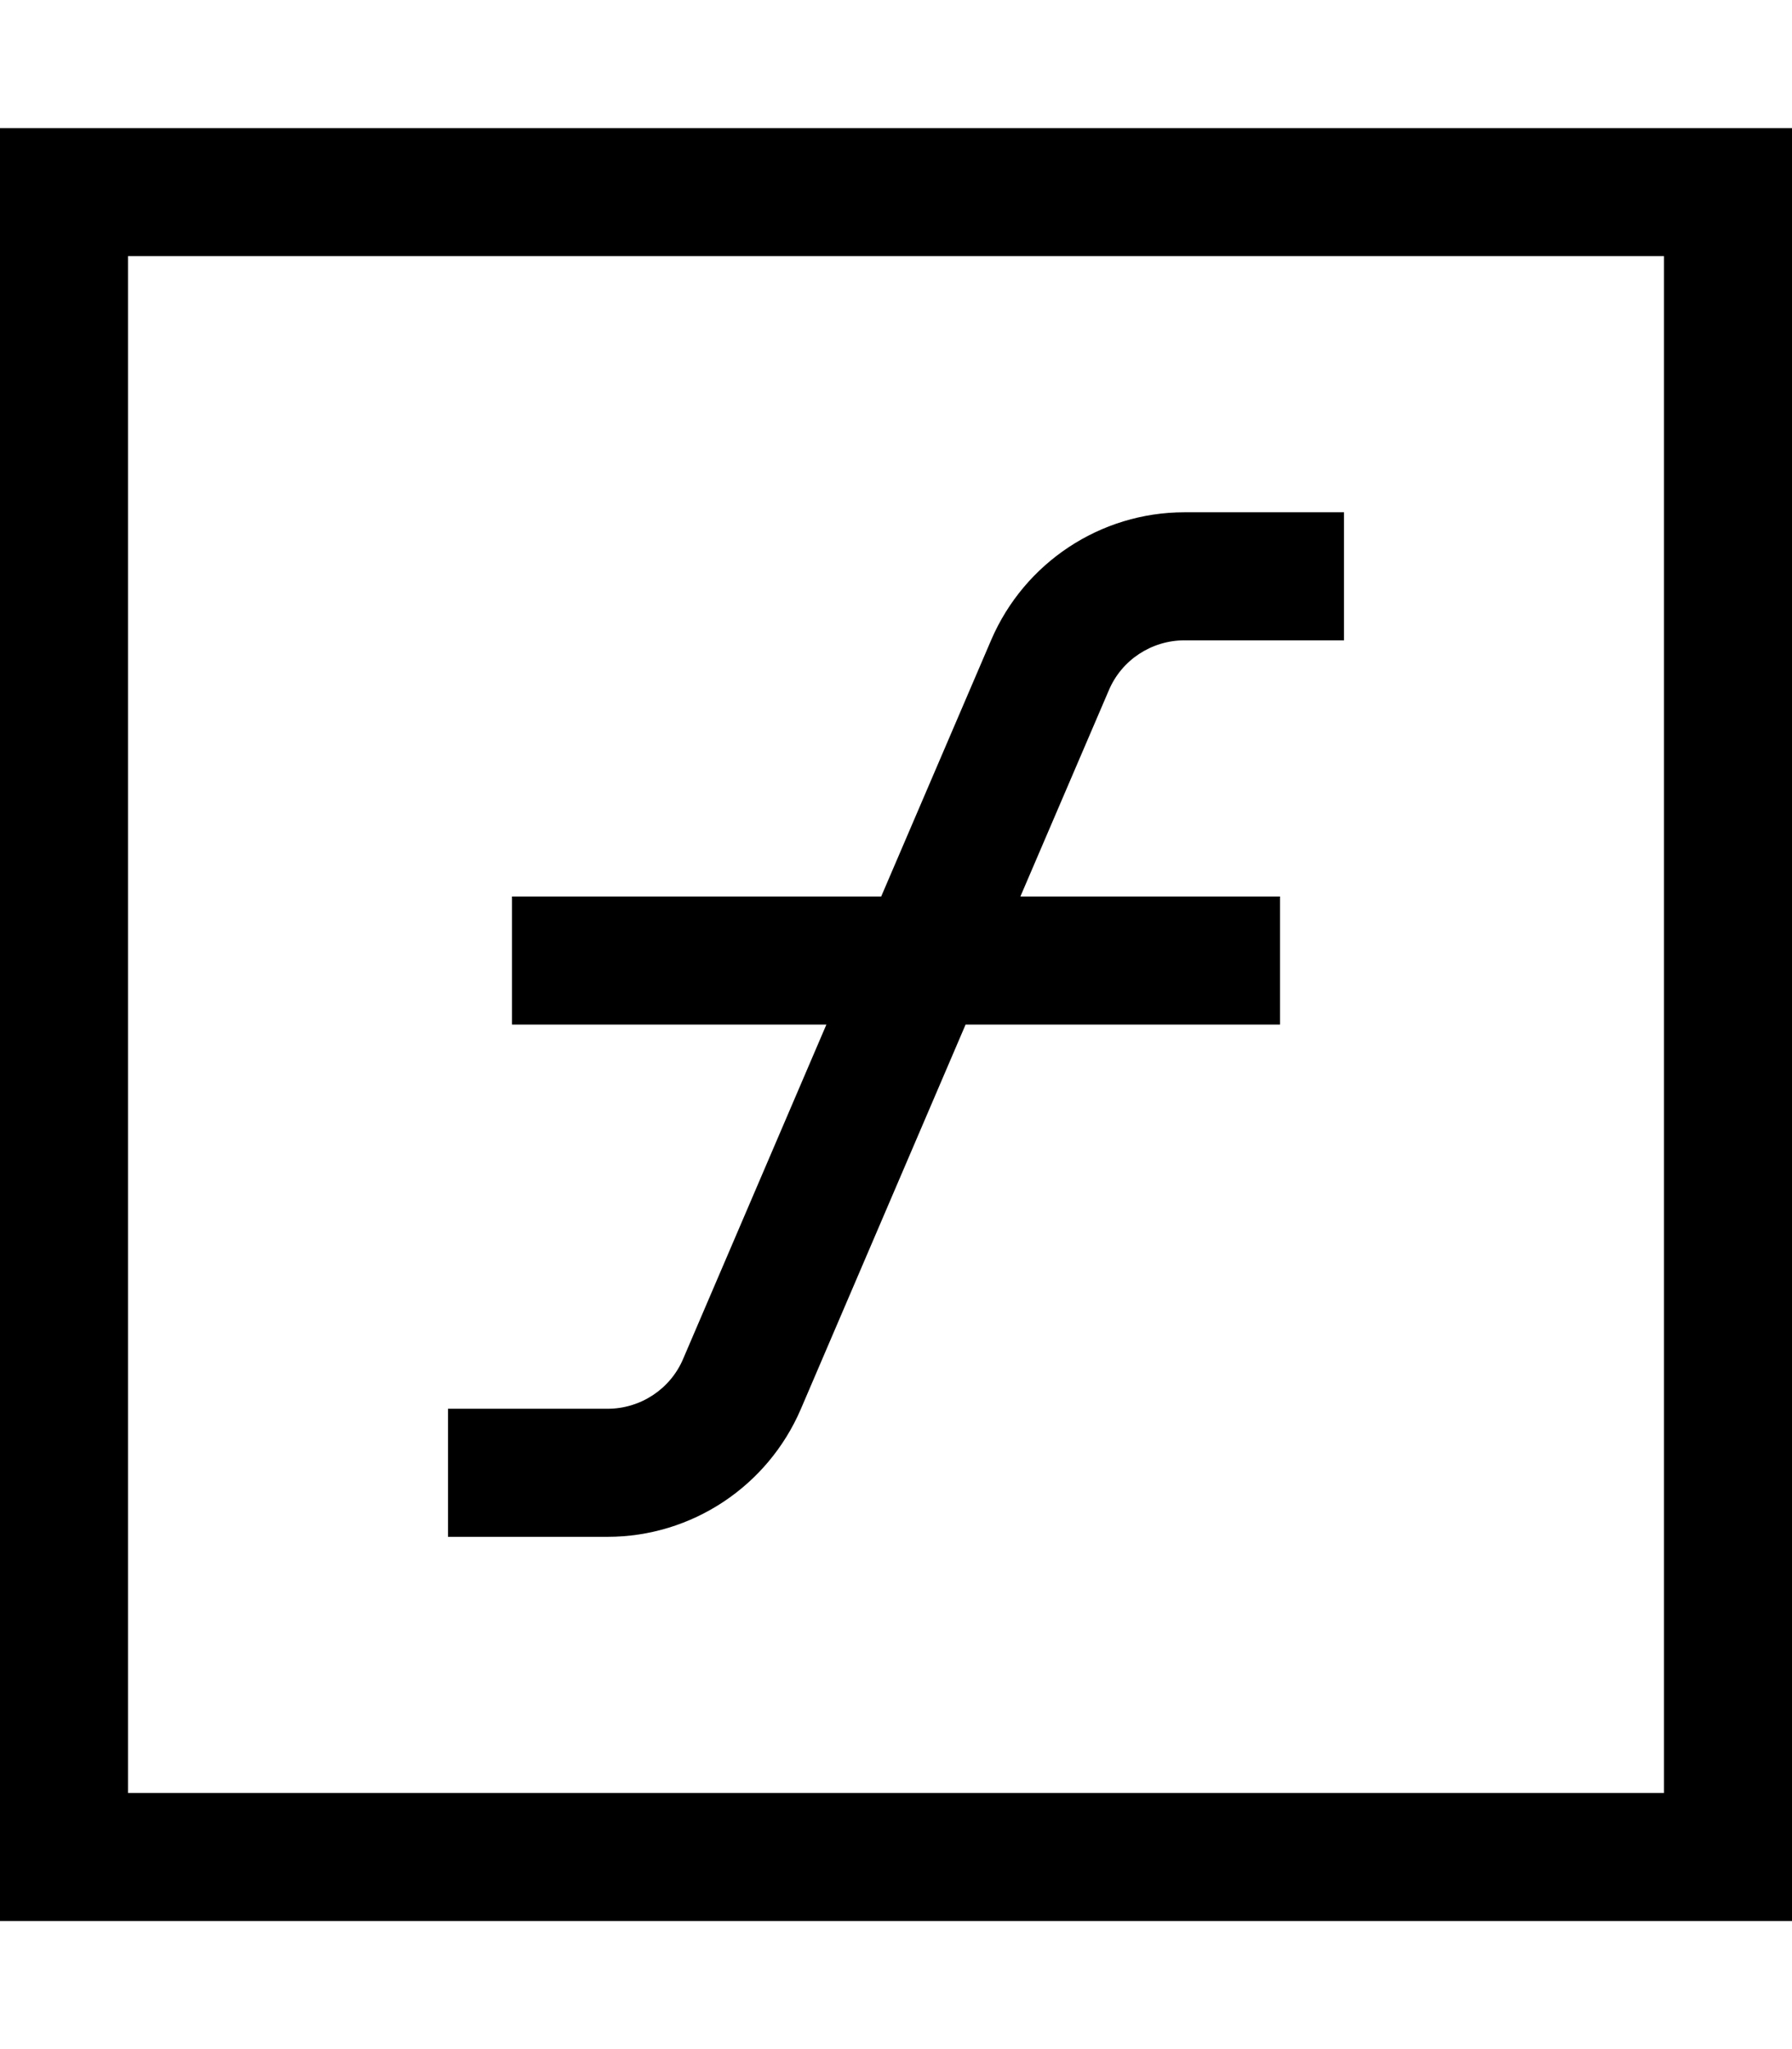 <svg fill="currentColor" xmlns="http://www.w3.org/2000/svg" viewBox="0 0 448 512"><!--! Font Awesome Pro 7.0.1 by @fontawesome - https://fontawesome.com License - https://fontawesome.com/license (Commercial License) Copyright 2025 Fonticons, Inc. --><path fill="currentColor" d="M32 64l0 384 384 0 0-384-384 0zM0 32l448 0 0 448-448 0 0-448zM247.8 159.9c8.3-19.3 27.3-31.9 48.3-31.9l39.9 0 0 32-39.9 0c-8.2 0-15.7 4.9-18.9 12.5l-22.1 51.5 64.9 0 0 32-78.6 0-41.2 96.1c-8.3 19.3-27.3 31.9-48.3 31.9l-39.9 0 0-32 39.9 0c8.2 0 15.7-4.9 18.9-12.5l35.8-83.5-78.6 0 0-32 92.3 0 27.5-64.1z"/></svg>